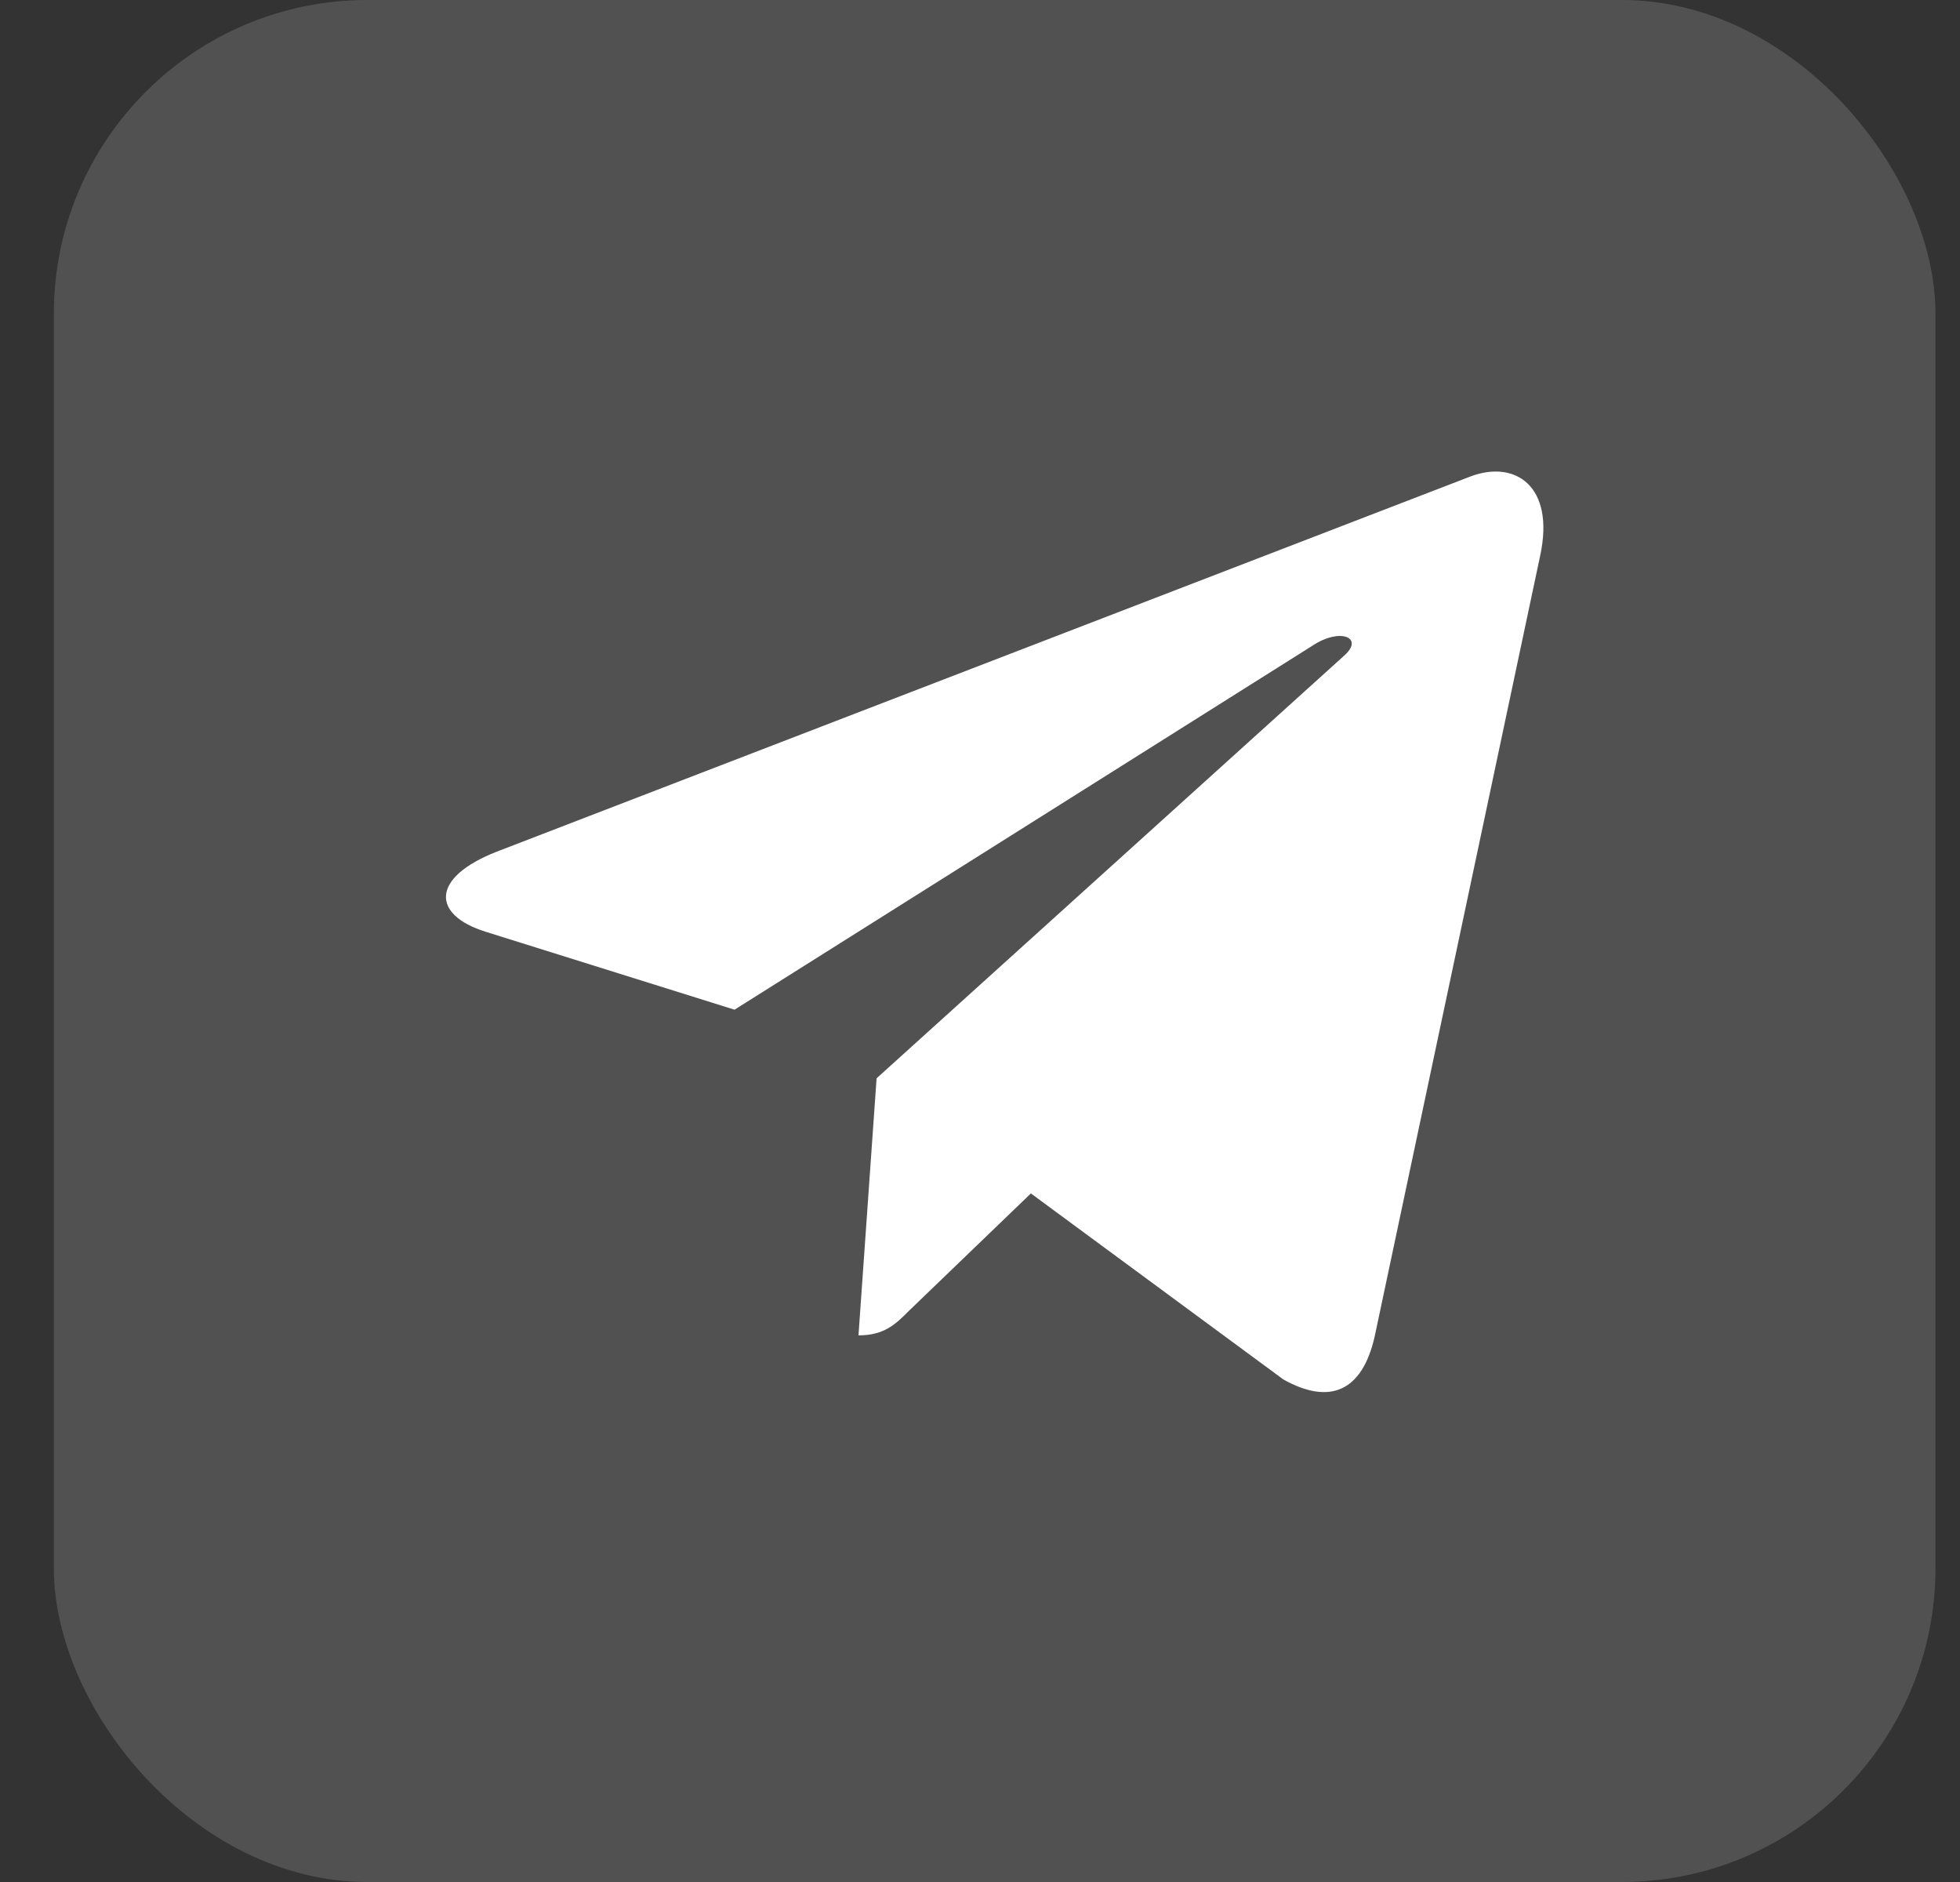 <svg width="25" height="24" viewBox="0 0 25 24" fill="none" xmlns="http://www.w3.org/2000/svg">
<rect x="0" y="0" width="25" height="24" fill="#333333" stroke="none"/>
<rect x="0.687" width="24" height="24" rx="4" fill="white" fill-opacity="0.15"/>
<path d="M19.646 7.082L17.534 17.044C17.375 17.747 16.959 17.922 16.369 17.591L13.149 15.219L11.597 16.713C11.425 16.885 11.281 17.029 10.95 17.029L11.181 13.751L17.146 8.36C17.406 8.129 17.09 8.001 16.744 8.232L9.369 12.876L6.194 11.882C5.503 11.666 5.491 11.191 6.338 10.86L18.756 6.076C19.331 5.86 19.834 6.203 19.646 7.082Z" fill="white"/>
</svg>
